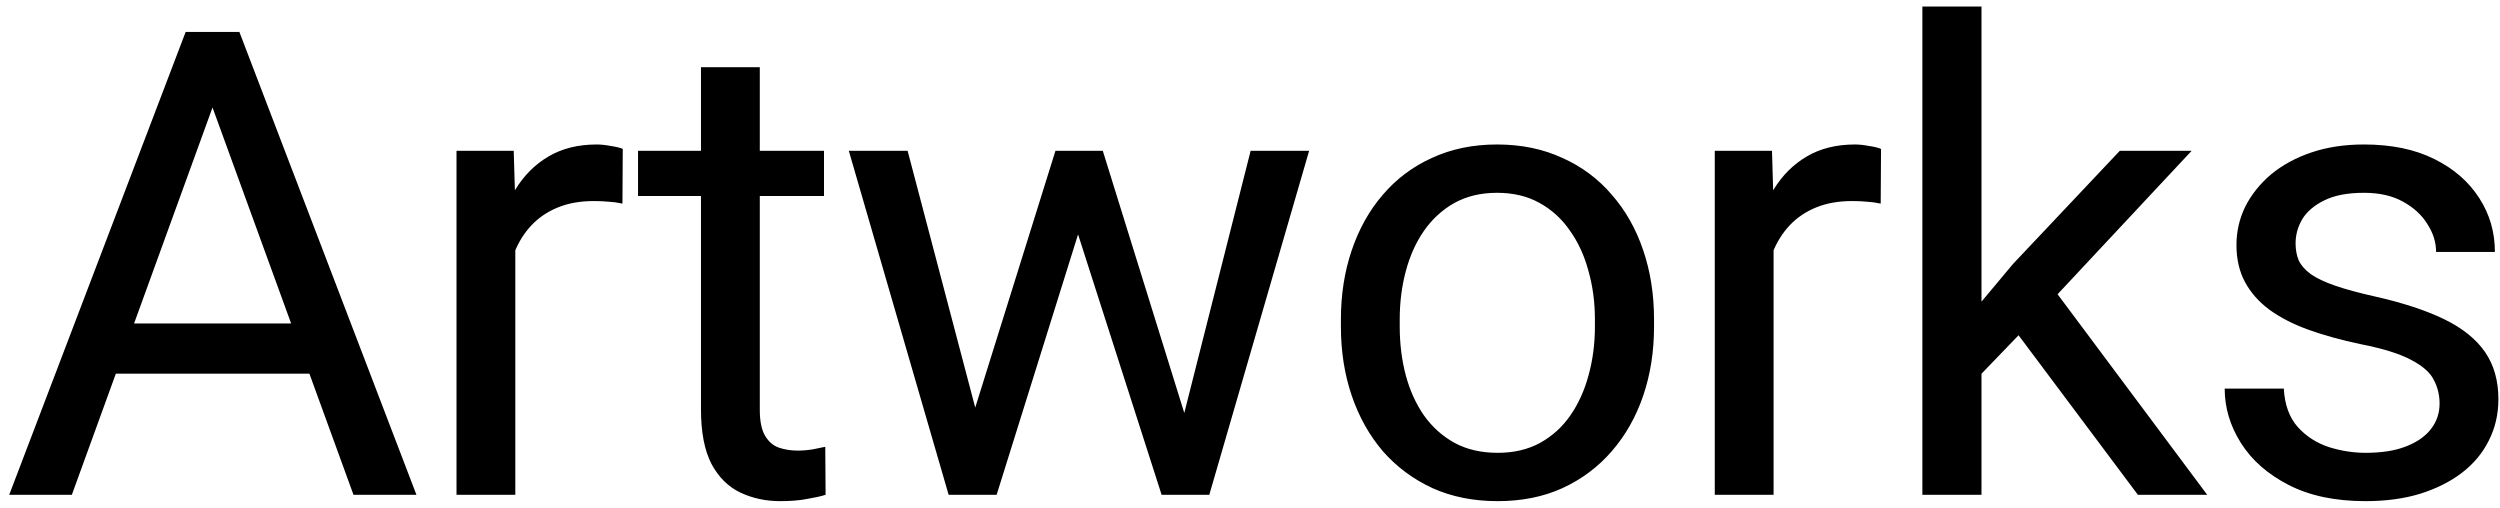 <svg width="192" height="39" viewBox="0 0 192 39" fill="none" xmlns="http://www.w3.org/2000/svg">
<path d="M17.285 5.603L5.518 38H0.708L14.258 2.453H17.358L17.285 5.603ZM27.148 38L15.356 5.603L15.283 2.453H18.384L31.982 38H27.148ZM26.538 24.841V28.698H6.567V24.841H26.538ZM39.576 15.734V38H35.06V11.584H39.454L39.576 15.734ZM47.828 11.438L47.804 15.637C47.429 15.555 47.071 15.507 46.73 15.49C46.404 15.458 46.03 15.441 45.606 15.441C44.565 15.441 43.645 15.604 42.848 15.93C42.05 16.255 41.375 16.711 40.821 17.297C40.268 17.883 39.828 18.583 39.503 19.396C39.194 20.194 38.99 21.073 38.893 22.033L37.623 22.766C37.623 21.171 37.778 19.673 38.087 18.273C38.412 16.874 38.909 15.637 39.576 14.562C40.243 13.472 41.09 12.626 42.115 12.023C43.157 11.405 44.394 11.096 45.826 11.096C46.152 11.096 46.526 11.136 46.949 11.218C47.372 11.283 47.665 11.356 47.828 11.438ZM63.283 11.584V15.051H49.001V11.584H63.283ZM53.835 5.163H58.352V31.457C58.352 32.352 58.49 33.028 58.767 33.483C59.043 33.939 59.401 34.24 59.841 34.387C60.28 34.533 60.752 34.606 61.257 34.606C61.631 34.606 62.022 34.574 62.429 34.509C62.852 34.427 63.169 34.362 63.381 34.313L63.405 38C63.047 38.114 62.575 38.22 61.989 38.317C61.42 38.431 60.728 38.488 59.914 38.488C58.807 38.488 57.79 38.269 56.862 37.829C55.935 37.39 55.194 36.657 54.641 35.632C54.103 34.59 53.835 33.19 53.835 31.433V5.163ZM74.27 33.312L81.058 11.584H84.036L83.45 15.905L76.541 38H73.636L74.27 33.312ZM69.705 11.584L75.491 33.557L75.906 38H72.855L65.189 11.584H69.705ZM90.53 33.386L96.048 11.584H100.54L92.874 38H89.847L90.53 33.386ZM84.695 11.584L91.336 32.946L92.093 38H89.212L82.107 15.856L81.522 11.584H84.695ZM102.982 25.085V24.523C102.982 22.619 103.259 20.853 103.812 19.226C104.366 17.582 105.163 16.158 106.205 14.953C107.247 13.732 108.508 12.788 109.989 12.121C111.47 11.438 113.131 11.096 114.97 11.096C116.825 11.096 118.493 11.438 119.975 12.121C121.472 12.788 122.742 13.732 123.783 14.953C124.841 16.158 125.647 17.582 126.2 19.226C126.754 20.853 127.03 22.619 127.03 24.523V25.085C127.03 26.989 126.754 28.755 126.2 30.383C125.647 32.01 124.841 33.435 123.783 34.655C122.742 35.86 121.48 36.804 119.999 37.487C118.534 38.155 116.874 38.488 115.019 38.488C113.163 38.488 111.495 38.155 110.014 37.487C108.533 36.804 107.263 35.86 106.205 34.655C105.163 33.435 104.366 32.01 103.812 30.383C103.259 28.755 102.982 26.989 102.982 25.085ZM107.499 24.523V25.085C107.499 26.403 107.654 27.648 107.963 28.82C108.272 29.976 108.736 31.001 109.354 31.896C109.989 32.792 110.779 33.5 111.723 34.02C112.667 34.525 113.765 34.777 115.019 34.777C116.256 34.777 117.338 34.525 118.266 34.02C119.21 33.5 119.991 32.792 120.609 31.896C121.228 31.001 121.692 29.976 122.001 28.82C122.326 27.648 122.489 26.403 122.489 25.085V24.523C122.489 23.221 122.326 21.992 122.001 20.837C121.692 19.665 121.22 18.631 120.585 17.736C119.966 16.825 119.185 16.109 118.241 15.588C117.313 15.067 116.223 14.807 114.97 14.807C113.733 14.807 112.642 15.067 111.698 15.588C110.771 16.109 109.989 16.825 109.354 17.736C108.736 18.631 108.272 19.665 107.963 20.837C107.654 21.992 107.499 23.221 107.499 24.523ZM136.211 15.734V38H131.694V11.584H136.089L136.211 15.734ZM144.463 11.438L144.438 15.637C144.064 15.555 143.706 15.507 143.364 15.49C143.039 15.458 142.664 15.441 142.241 15.441C141.2 15.441 140.28 15.604 139.482 15.93C138.685 16.255 138.009 16.711 137.456 17.297C136.903 17.883 136.463 18.583 136.138 19.396C135.828 20.194 135.625 21.073 135.527 22.033L134.258 22.766C134.258 21.171 134.412 19.673 134.722 18.273C135.047 16.874 135.544 15.637 136.211 14.562C136.878 13.472 137.725 12.626 138.75 12.023C139.792 11.405 141.029 11.096 142.461 11.096C142.786 11.096 143.161 11.136 143.584 11.218C144.007 11.283 144.3 11.356 144.463 11.438ZM152.179 0.5V38H147.638V0.5H152.179ZM168.316 11.584L156.793 23.913L150.348 30.602L149.981 25.793L154.596 20.275L162.799 11.584H168.316ZM164.19 38L154.767 25.402L157.11 21.374L169.513 38H164.19ZM187.36 30.993C187.36 30.342 187.214 29.74 186.921 29.186C186.644 28.617 186.066 28.104 185.188 27.648C184.325 27.176 183.023 26.77 181.281 26.428C179.816 26.119 178.49 25.752 177.302 25.329C176.13 24.906 175.129 24.393 174.299 23.791C173.485 23.189 172.858 22.481 172.419 21.667C171.979 20.853 171.76 19.901 171.76 18.811C171.76 17.769 171.988 16.784 172.443 15.856C172.915 14.929 173.575 14.107 174.421 13.391C175.284 12.675 176.317 12.113 177.521 11.706C178.726 11.299 180.069 11.096 181.55 11.096C183.666 11.096 185.472 11.47 186.97 12.219C188.467 12.967 189.615 13.968 190.412 15.222C191.21 16.459 191.608 17.834 191.608 19.348H187.092C187.092 18.615 186.872 17.907 186.433 17.224C186.009 16.524 185.383 15.946 184.553 15.49C183.739 15.034 182.738 14.807 181.55 14.807C180.297 14.807 179.279 15.002 178.498 15.393C177.733 15.767 177.172 16.247 176.813 16.833C176.472 17.419 176.301 18.037 176.301 18.689C176.301 19.177 176.382 19.616 176.545 20.007C176.724 20.381 177.033 20.731 177.473 21.057C177.912 21.366 178.531 21.659 179.328 21.936C180.126 22.212 181.143 22.489 182.38 22.766C184.545 23.254 186.327 23.84 187.727 24.523C189.126 25.207 190.168 26.045 190.852 27.038C191.535 28.031 191.877 29.235 191.877 30.651C191.877 31.807 191.633 32.865 191.145 33.825C190.673 34.785 189.981 35.616 189.069 36.315C188.174 36.999 187.1 37.536 185.847 37.927C184.61 38.301 183.218 38.488 181.672 38.488C179.344 38.488 177.375 38.073 175.764 37.243C174.152 36.413 172.932 35.339 172.102 34.02C171.271 32.702 170.856 31.311 170.856 29.846H175.397C175.463 31.083 175.821 32.067 176.472 32.8C177.123 33.516 177.92 34.029 178.864 34.338C179.808 34.631 180.744 34.777 181.672 34.777C182.909 34.777 183.942 34.615 184.772 34.289C185.619 33.964 186.262 33.516 186.701 32.946C187.141 32.377 187.36 31.726 187.36 30.993Z" fill="black"/>
</svg>
